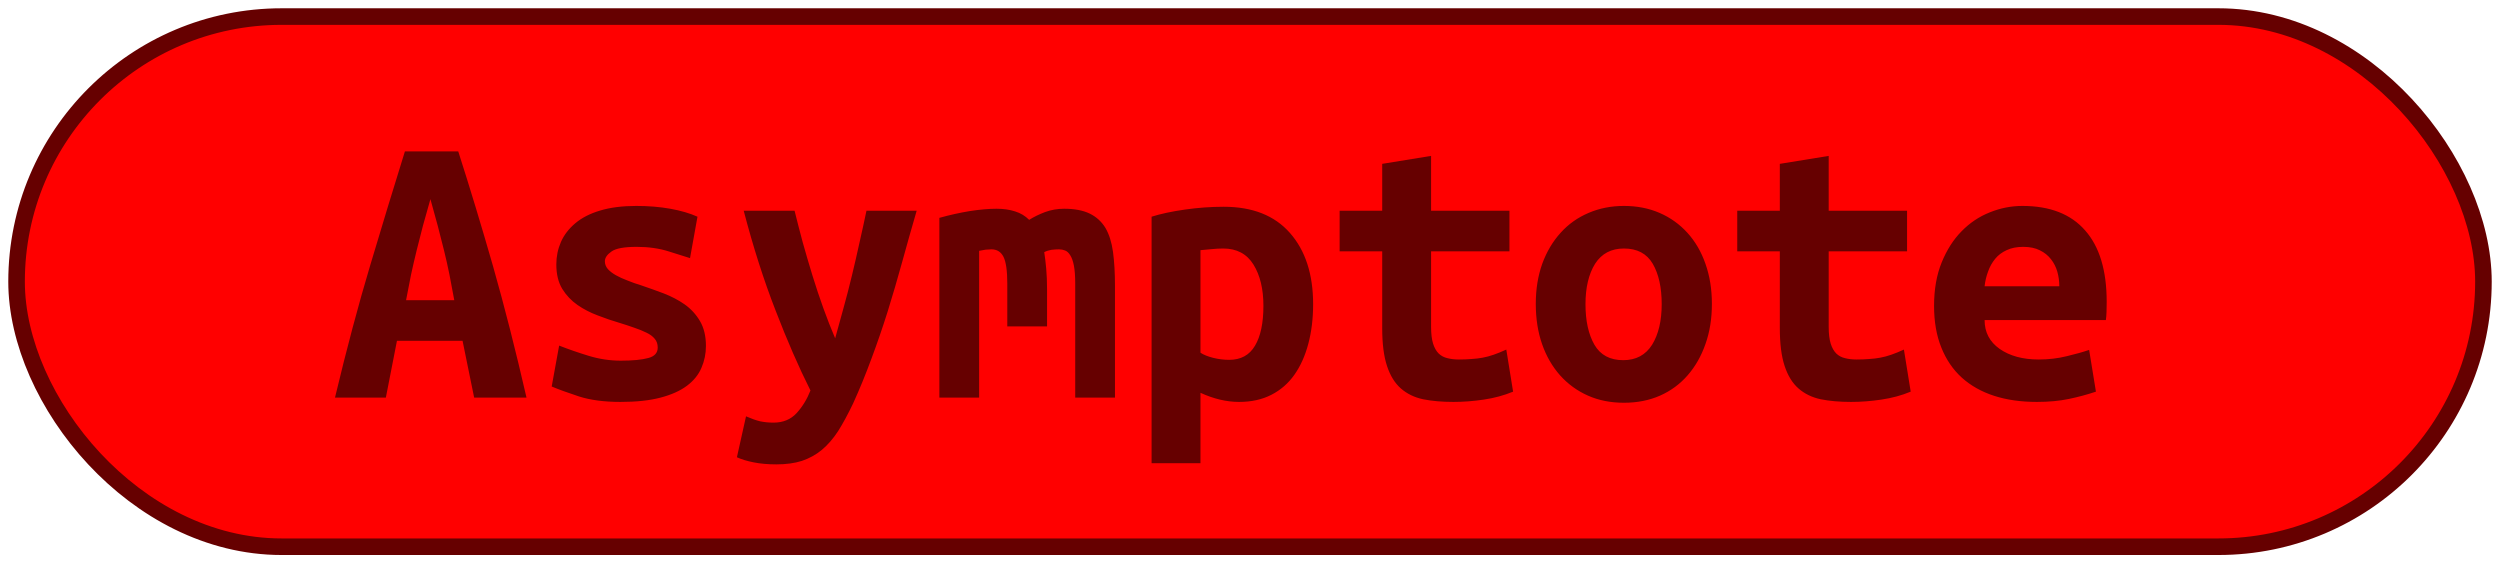 <?xml version="1.0" encoding="UTF-8"?><svg height="34" width="150.9" version="1.1" xmlns="http://www.w3.org/2000/svg"><!--Created by Josélio de S. C. Júnior - 2021 - https://github.com/joseliojunior --><rect height="32" width="148.9" rx="16" ry="16" x="1" y="1" fill="#ff0000" stroke="#660000" stroke-width="1" /><g transform="translate(0, 12)"><path fill="#660000" d="M31.78 12L28.62 12L27.92 8.57L23.96 8.57L23.29 12L20.22 12Q21.27 7.61 22.35 4.00Q23.43 0.38 24.44-2.86L24.44-2.86L27.66-2.86Q28.71 0.41 29.76 4.07Q30.80 7.73 31.78 12L31.78 12ZM25.98 0.02L25.98 0.02Q25.74 0.86 25.53 1.62Q25.33 2.38 25.15 3.11Q24.97 3.84 24.81 4.58Q24.66 5.33 24.51 6.12L24.51 6.12L27.42 6.12Q27.27 5.33 27.13 4.58Q26.98 3.84 26.80 3.11Q26.62 2.38 26.42 1.62Q26.22 0.86 25.98 0.02ZM37.47 9.77L37.47 9.77Q38.55 9.77 39.13 9.61Q39.70 9.46 39.70 8.98L39.70 8.98Q39.70 8.66 39.52 8.45Q39.34 8.23 39.02 8.08Q38.70 7.92 38.28 7.78Q37.86 7.63 37.40 7.49L37.40 7.49Q36.75 7.30 36.08 7.04Q35.41 6.79 34.86 6.41Q34.30 6.02 33.94 5.44Q33.58 4.85 33.58 3.96L33.58 3.96Q33.58 3.24 33.86 2.60Q34.14 1.97 34.72 1.48Q35.31 0.98 36.22 0.71Q37.14 0.43 38.41 0.43L38.41 0.43Q39.51 0.43 40.46 0.60Q41.41 0.77 42.10 1.08L42.10 1.08L41.65 3.58Q41.24 3.46 40.38 3.18Q39.51 2.90 38.43 2.90L38.43 2.90Q37.30 2.90 36.91 3.18Q36.51 3.46 36.51 3.77L36.51 3.77Q36.51 4.03 36.69 4.24Q36.87 4.44 37.17 4.61Q37.47 4.78 37.87 4.93Q38.26 5.09 38.72 5.23L38.72 5.23Q39.37 5.45 40.06 5.71Q40.76 5.98 41.32 6.37Q41.89 6.77 42.25 7.38Q42.61 7.99 42.61 8.88L42.61 8.88Q42.61 9.58 42.34 10.20Q42.08 10.82 41.47 11.28Q40.86 11.74 39.87 12Q38.89 12.26 37.45 12.26L37.45 12.26Q35.98 12.26 34.95 11.93Q33.92 11.59 33.30 11.33L33.30 11.33L33.75 8.86Q34.59 9.19 35.54 9.48Q36.49 9.77 37.47 9.77ZM52.30 0.72L55.33 0.72Q54.87 2.30 54.45 3.83Q54.03 5.35 53.58 6.80Q53.12 8.26 52.60 9.65Q52.09 11.04 51.49 12.36L51.49 12.36Q51.03 13.32 50.59 14.02Q50.14 14.71 49.60 15.16Q49.06 15.60 48.40 15.82Q47.74 16.03 46.86 16.03L46.86 16.03Q46.11 16.03 45.50 15.91Q44.89 15.79 44.48 15.60L44.48 15.60L45.03 13.13Q45.51 13.34 45.88 13.43Q46.26 13.51 46.69 13.51L46.69 13.51Q47.55 13.51 48.08 12.94Q48.61 12.36 48.92 11.57L48.92 11.57Q47.86 9.46 46.81 6.73Q45.75 4.01 44.89 0.72L44.89 0.72L47.96 0.72Q48.18 1.61 48.45 2.62Q48.73 3.62 49.04 4.63Q49.35 5.64 49.70 6.61Q50.05 7.58 50.41 8.42L50.41 8.42Q50.65 7.58 50.91 6.61Q51.18 5.64 51.42 4.64Q51.66 3.65 51.88 2.64Q52.11 1.63 52.30 0.72L52.30 0.72ZM64.23 0.60L64.23 0.60Q65.17 0.60 65.77 0.89Q66.37 1.18 66.72 1.75Q67.06 2.33 67.18 3.20Q67.30 4.08 67.30 5.26L67.30 5.26L67.30 12L64.90 12L64.90 5.11Q64.90 4.44 64.82 4.03Q64.74 3.62 64.60 3.41Q64.47 3.19 64.29 3.12Q64.11 3.05 63.92 3.05L63.92 3.05Q63.70 3.05 63.46 3.08Q63.22 3.12 63.03 3.22L63.03 3.22Q63.10 3.67 63.15 4.22Q63.20 4.78 63.20 5.45L63.20 5.45L63.20 7.70L60.80 7.70L60.80 5.11Q60.80 3.96 60.57 3.50Q60.34 3.05 59.84 3.05L59.84 3.05Q59.70 3.05 59.49 3.07Q59.29 3.10 59.10 3.14L59.10 3.14L59.10 12L56.70 12L56.70 1.15Q57.63 0.89 58.54 0.74Q59.46 0.60 60.15 0.60L60.15 0.60Q60.78 0.60 61.27 0.76Q61.76 0.91 62.12 1.27L62.12 1.27Q62.53 1.01 63.08 0.80Q63.63 0.60 64.23 0.60ZM76.26 6.46L76.26 6.46Q76.26 4.94 75.66 3.97Q75.06 3 73.83 3L73.83 3Q73.50 3 73.11 3.04Q72.73 3.07 72.46 3.10L72.46 3.10L72.46 9.29Q72.75 9.48 73.23 9.60Q73.71 9.72 74.19 9.72L74.19 9.72Q75.25 9.72 75.75 8.87Q76.26 8.02 76.26 6.46ZM79.26 6.36L79.26 6.36Q79.26 7.66 78.97 8.75Q78.68 9.84 78.13 10.62Q77.58 11.40 76.74 11.83Q75.90 12.26 74.79 12.26L74.79 12.26Q73.66 12.26 72.46 11.71L72.46 11.71L72.46 15.96L69.51 15.96L69.51 1.08Q70.33 0.82 71.52 0.65Q72.70 0.48 73.86 0.48L73.86 0.48Q76.47 0.48 77.86 2.06Q79.26 3.65 79.26 6.36ZM83.43 7.80L83.43 3.17L80.86 3.17L80.86 0.72L83.43 0.72L83.43-2.11L86.38-2.59L86.38 0.72L91.11 0.72L91.11 3.17L86.38 3.17L86.38 7.73Q86.38 8.35 86.50 8.74Q86.62 9.12 86.84 9.34Q87.06 9.55 87.37 9.62Q87.68 9.70 88.06 9.70L88.06 9.70Q88.47 9.70 88.82 9.67Q89.17 9.65 89.49 9.59Q89.82 9.53 90.16 9.41Q90.51 9.29 90.92 9.10L90.92 9.10L91.33 11.64Q90.51 11.98 89.56 12.12Q88.62 12.26 87.73 12.26L87.73 12.26Q86.70 12.26 85.90 12.10Q85.11 11.93 84.56 11.45Q84.01 10.97 83.72 10.09Q83.43 9.22 83.43 7.80L83.43 7.80ZM103.33 6.34L103.33 6.34Q103.33 7.68 102.94 8.77Q102.56 9.86 101.86 10.66Q101.17 11.45 100.20 11.88Q99.22 12.31 98.02 12.31L98.02 12.31Q96.82 12.31 95.85 11.88Q94.88 11.45 94.17 10.66Q93.46 9.86 93.08 8.77Q92.70 7.68 92.70 6.34L92.70 6.34Q92.70 5.02 93.09 3.92Q93.49 2.83 94.20 2.05Q94.90 1.27 95.89 0.85Q96.87 0.43 98.02 0.43L98.02 0.43Q99.20 0.43 100.17 0.85Q101.14 1.27 101.85 2.05Q102.56 2.83 102.94 3.92Q103.33 5.02 103.33 6.34ZM95.70 6.36L95.70 6.36Q95.70 7.87 96.24 8.81Q96.78 9.74 97.98 9.74L97.98 9.74Q99.13 9.74 99.72 8.81Q100.30 7.87 100.30 6.36L100.30 6.36Q100.30 4.85 99.76 3.92Q99.22 3 98.02 3L98.02 3Q96.87 3 96.28 3.92Q95.70 4.85 95.70 6.36ZM107.43 7.80L107.43 3.17L104.86 3.17L104.86 0.72L107.43 0.72L107.43-2.11L110.38-2.59L110.38 0.72L115.11 0.72L115.11 3.17L110.38 3.17L110.38 7.73Q110.38 8.35 110.50 8.74Q110.62 9.12 110.84 9.34Q111.06 9.55 111.37 9.62Q111.68 9.70 112.06 9.70L112.06 9.70Q112.47 9.70 112.82 9.67Q113.17 9.65 113.49 9.59Q113.82 9.53 114.16 9.41Q114.51 9.29 114.92 9.10L114.92 9.10L115.33 11.64Q114.51 11.98 113.56 12.12Q112.62 12.26 111.73 12.26L111.73 12.26Q110.70 12.26 109.90 12.10Q109.11 11.93 108.56 11.45Q108.01 10.97 107.72 10.09Q107.43 9.22 107.43 7.80L107.43 7.80ZM116.74 6.46L116.74 6.46Q116.74 4.97 117.20 3.84Q117.66 2.71 118.40 1.96Q119.14 1.20 120.10 0.82Q121.06 0.43 122.07 0.43L122.07 0.43Q124.57 0.43 125.86 1.91Q127.16 3.38 127.16 6.22L127.16 6.22Q127.16 6.50 127.15 6.82Q127.14 7.13 127.11 7.32L127.11 7.32L119.79 7.32Q119.79 8.42 120.70 9.06Q121.62 9.70 123.06 9.70L123.06 9.70Q123.94 9.70 124.75 9.50Q125.55 9.31 126.10 9.12L126.10 9.12L126.51 11.64Q125.74 11.90 124.88 12.08Q124.02 12.26 122.94 12.26L122.94 12.26Q121.50 12.26 120.36 11.89Q119.22 11.52 118.41 10.79Q117.61 10.06 117.18 8.98Q116.74 7.90 116.74 6.46ZM119.79 5.28L124.30 5.28Q124.30 4.82 124.18 4.40Q124.06 3.98 123.80 3.65Q123.54 3.31 123.13 3.11Q122.72 2.90 122.12 2.90L122.12 2.90Q121.54 2.90 121.12 3.10Q120.70 3.29 120.43 3.62Q120.15 3.96 120.00 4.39Q119.84 4.82 119.79 5.28L119.79 5.28Z"/></g></svg>